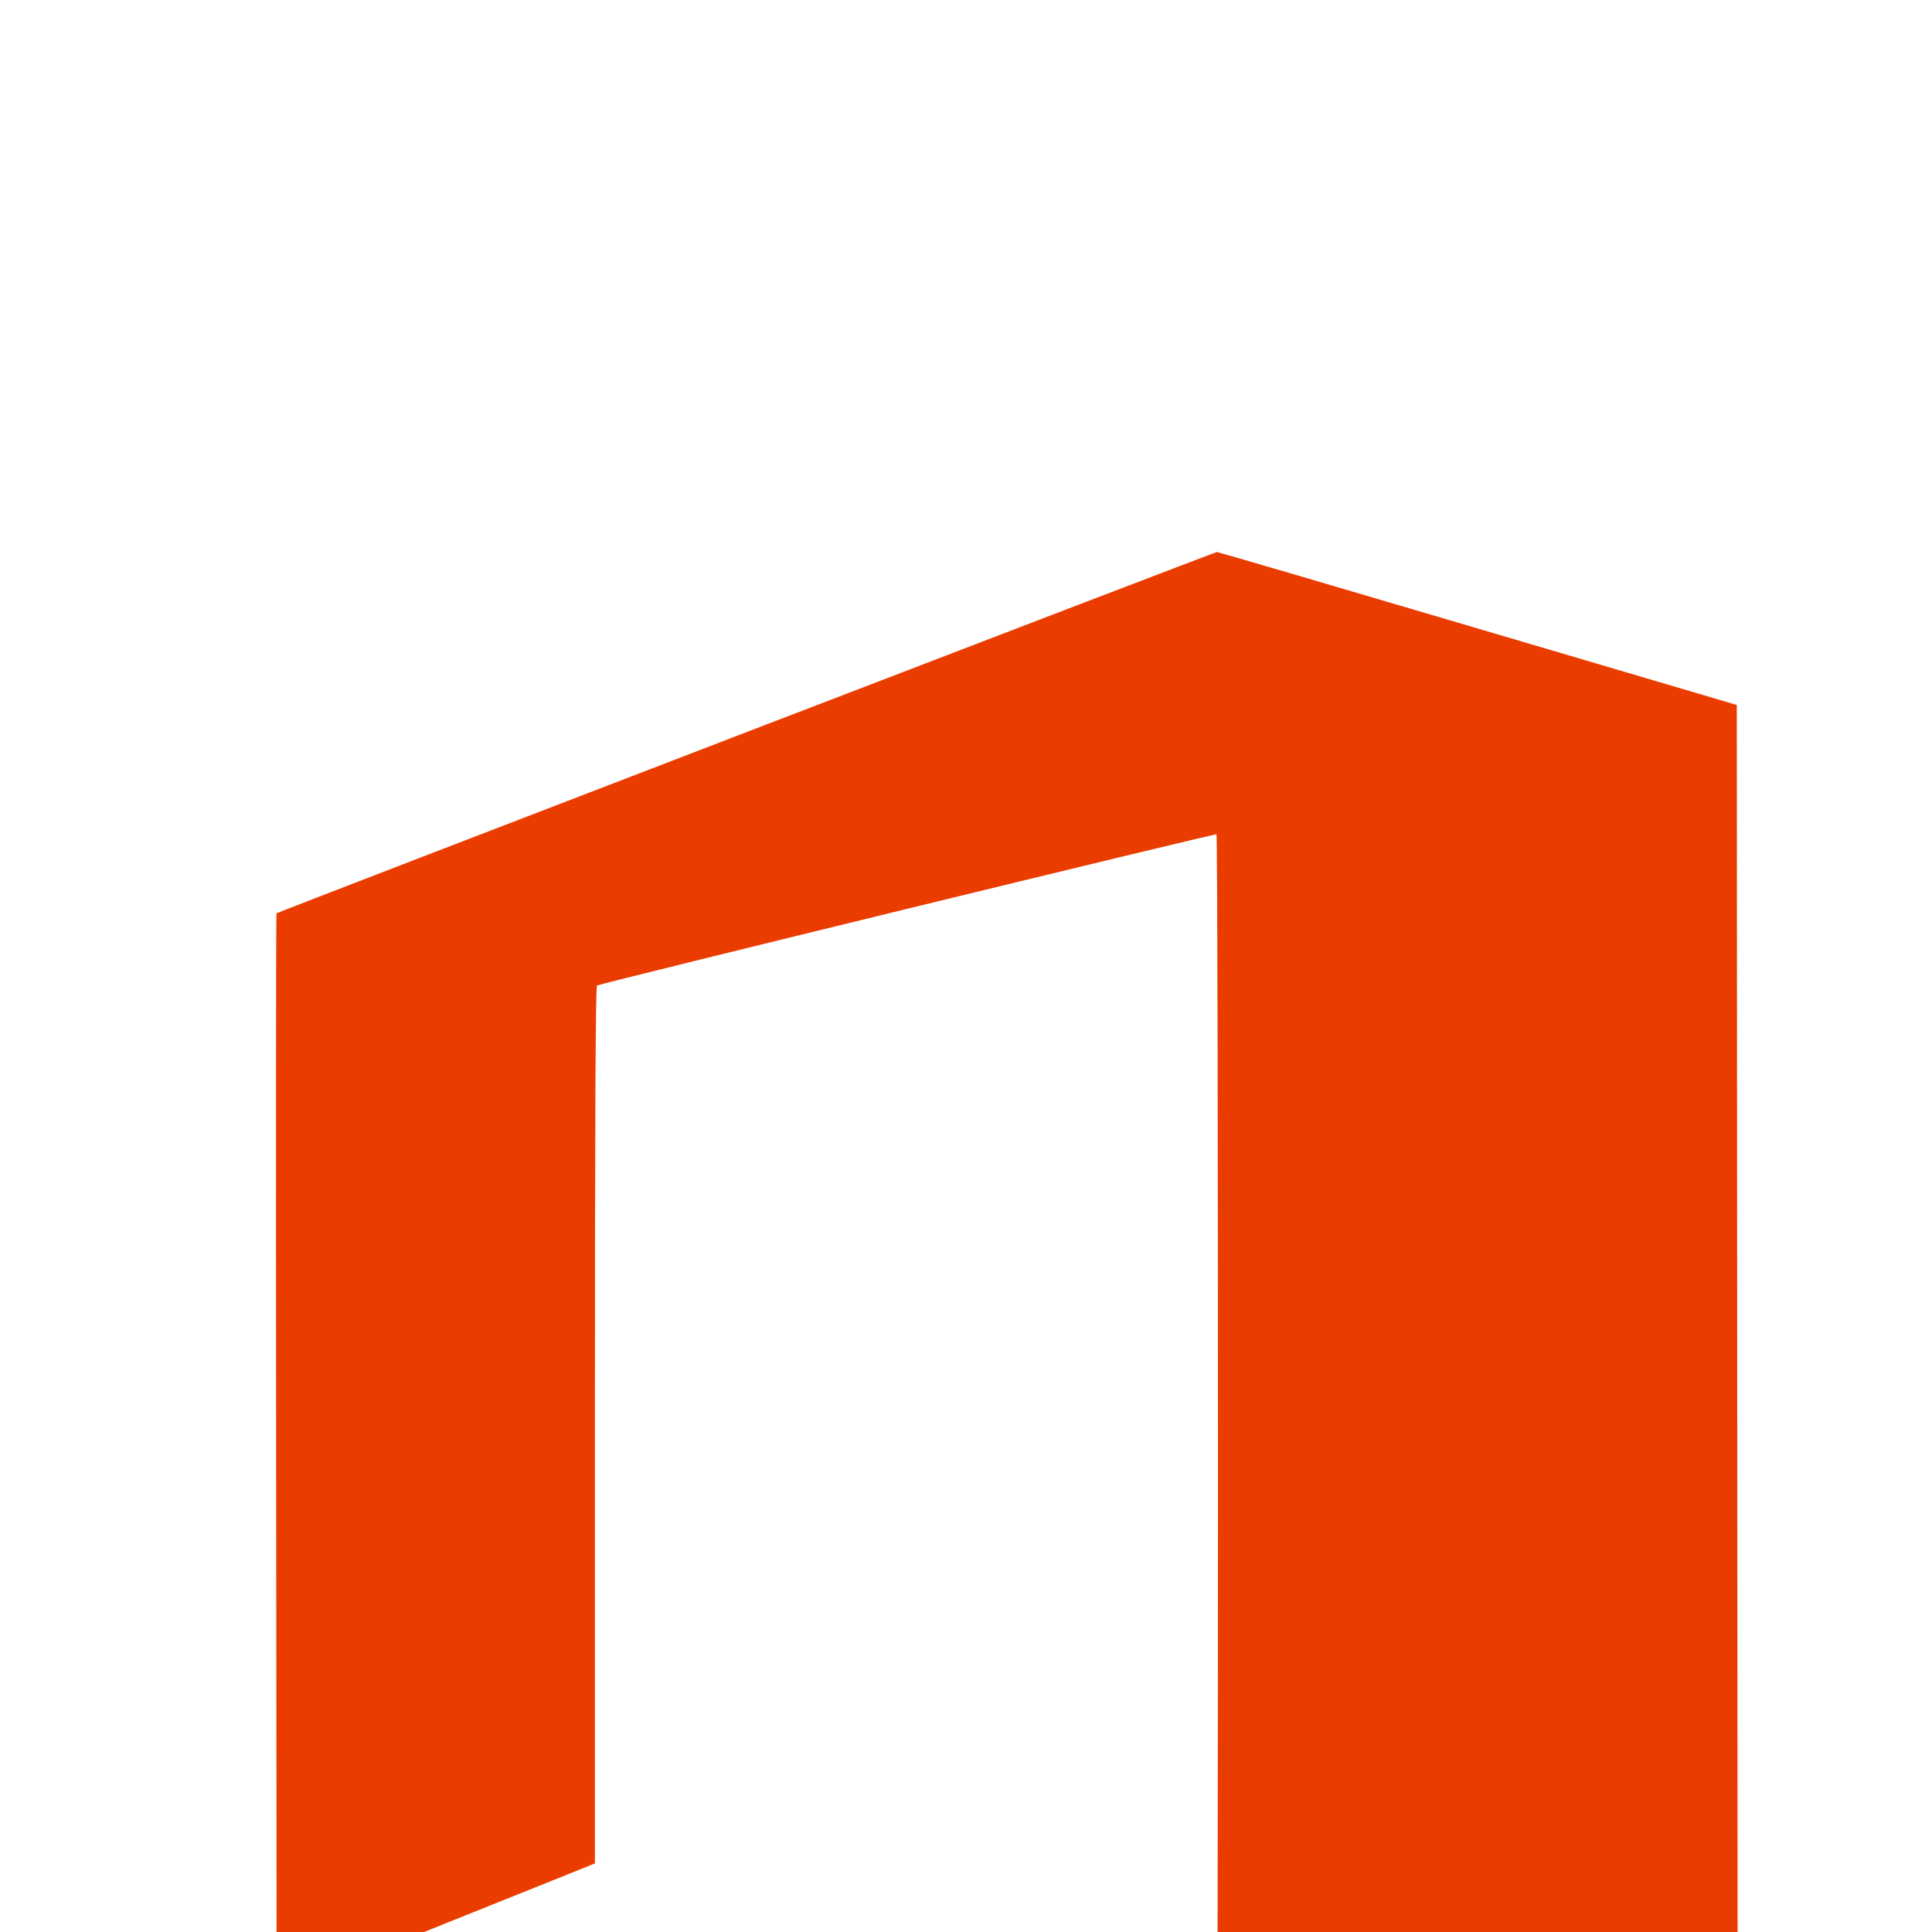 <svg width="28" height="28" viewBox="0 0 28 28" fill="none" xmlns="http://www.w3.org/2000/svg">
<g clip-path="url(#clip0_1317_8373)">
<g filter="url(#filter0_d_1317_8373)">
<path d="M4.007 6.237C4.026 6.217 17.606 1 17.637 1C17.653 1 19.355 1.499 21.418 2.109L25.171 3.217L25.178 14.049L25.185 24.881L21.439 25.942C19.38 26.525 17.662 27.001 17.623 27C17.584 26.998 14.528 25.851 10.832 24.45C7.135 23.049 4.119 21.901 4.13 21.896C4.141 21.892 7.179 22.317 10.88 22.84C14.581 23.361 17.619 23.783 17.63 23.776C17.659 23.759 17.659 5.11 17.63 5.092C17.607 5.078 8.703 7.251 8.652 7.283C8.631 7.296 8.622 9.272 8.622 13.654V20.006L8.008 20.253C7.672 20.389 6.633 20.805 5.702 21.178L4.009 21.856L4.002 14.053C3.998 9.761 4 6.243 4.007 6.237Z" fill="#EB3C00"/>
</g>
</g>
<defs>
<filter id="filter0_d_1317_8373" x="-11" y="-7" width="51.185" height="56" filterUnits="userSpaceOnUse" color-interpolation-filters="sRGB">
<feFlood flood-opacity="0" result="BackgroundImageFix"/>
<feColorMatrix in="SourceAlpha" type="matrix" values="0 0 0 0 0 0 0 0 0 0 0 0 0 0 0 0 0 0 127 0" result="hardAlpha"/>
<feOffset dy="7"/>
<feGaussianBlur stdDeviation="7.5"/>
<feColorMatrix type="matrix" values="0 0 0 0 0.333 0 0 0 0 0.333 0 0 0 0 0.333 0 0 0 0.1 0"/>
<feBlend mode="normal" in2="BackgroundImageFix" result="effect1_dropShadow_1317_8373"/>
<feBlend mode="normal" in="SourceGraphic" in2="effect1_dropShadow_1317_8373" result="shape"/>
</filter>
<clipPath id="clip0_1317_8373">
<rect width="28" height="28" fill="white"/>
</clipPath>
</defs>
</svg>

